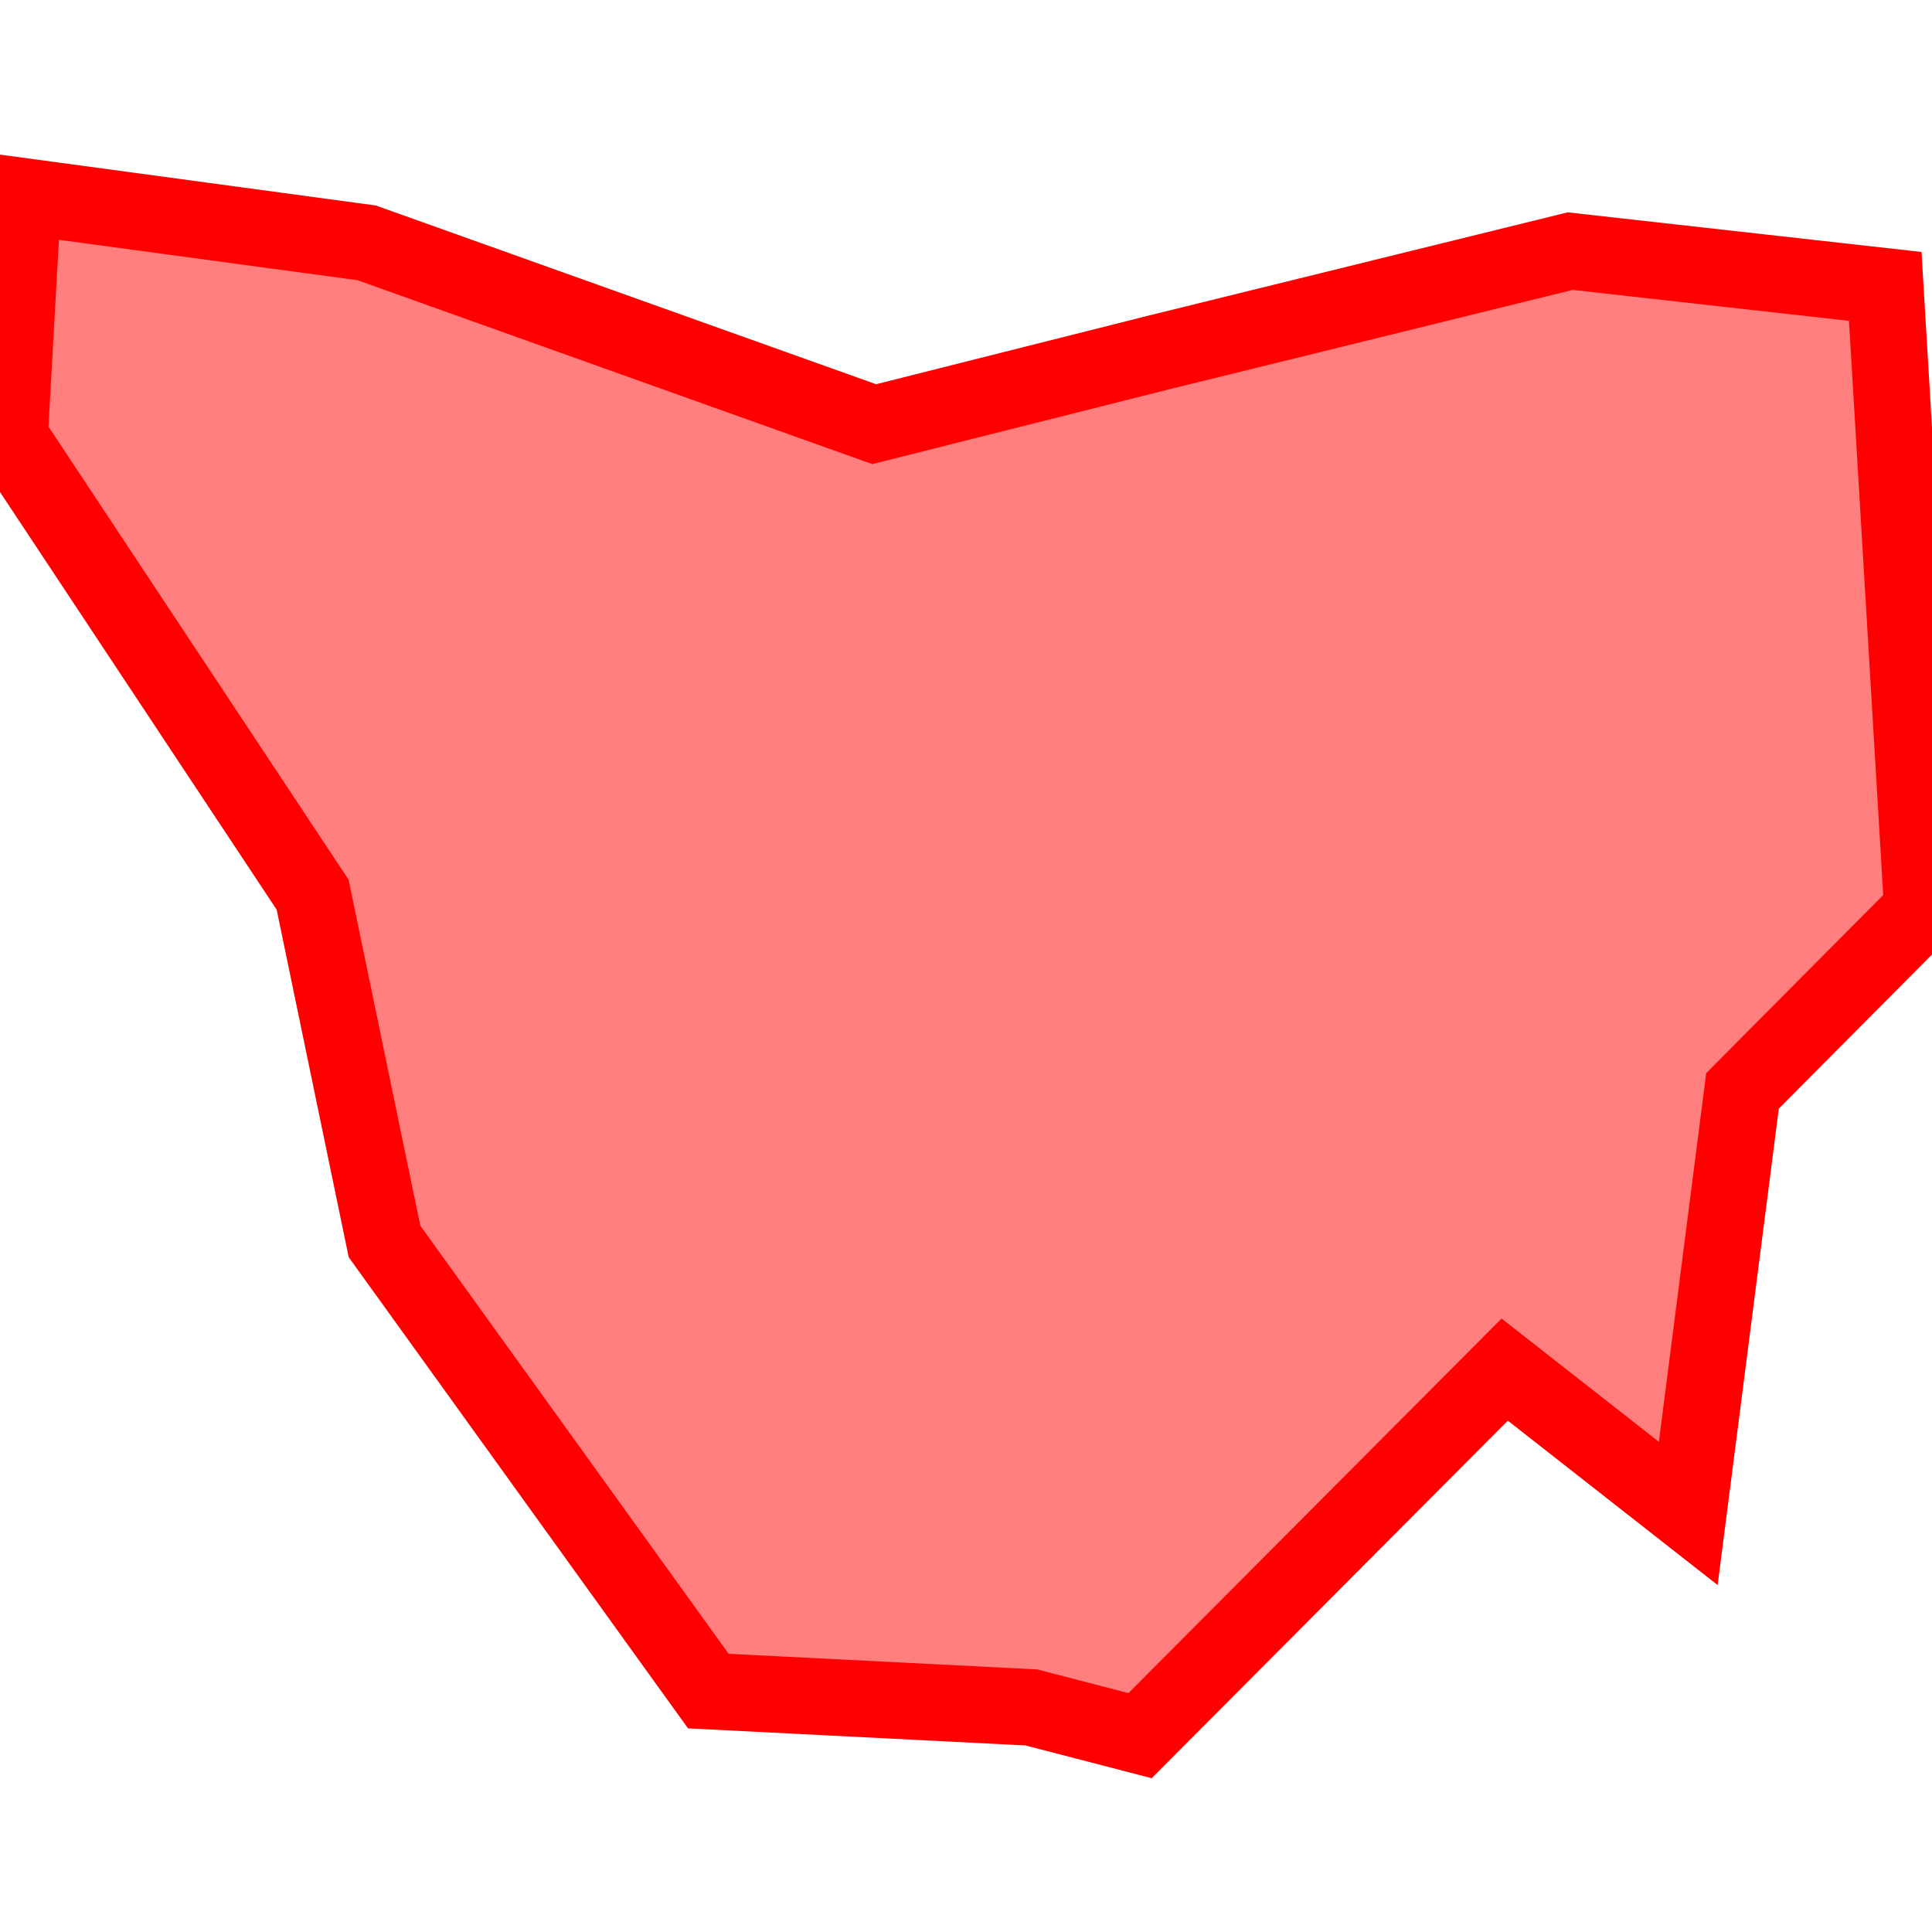<?xml version="1.0" encoding="UTF-8"?>
<svg xmlns="http://www.w3.org/2000/svg" xmlns:xlink="http://www.w3.org/1999/xlink"
     width="101" height="101" viewBox="-50.5 -50.5 101 101">
<defs>
</defs>
<path d="M-31.33,-37.804 L-31.33,-37.804 L-4.801,-28.326 L10.149,-32.092 L31.586,-37.372 L48.056,-35.528 L50.0,-2.934 L40.594,6.528 L37.758,28.619 L28.162,21.1 L9.099,40.236 L3.415,38.76 L-13.471,37.906 L-30.398,14.402 L-34.156,-3.726 L-50.0,-27.644 L-49.295,-40.236 L-31.33,-37.804 Z" stroke-width="4" stroke="#ff0000" fill="#ff0000" fill-opacity="0.5" />
</svg>